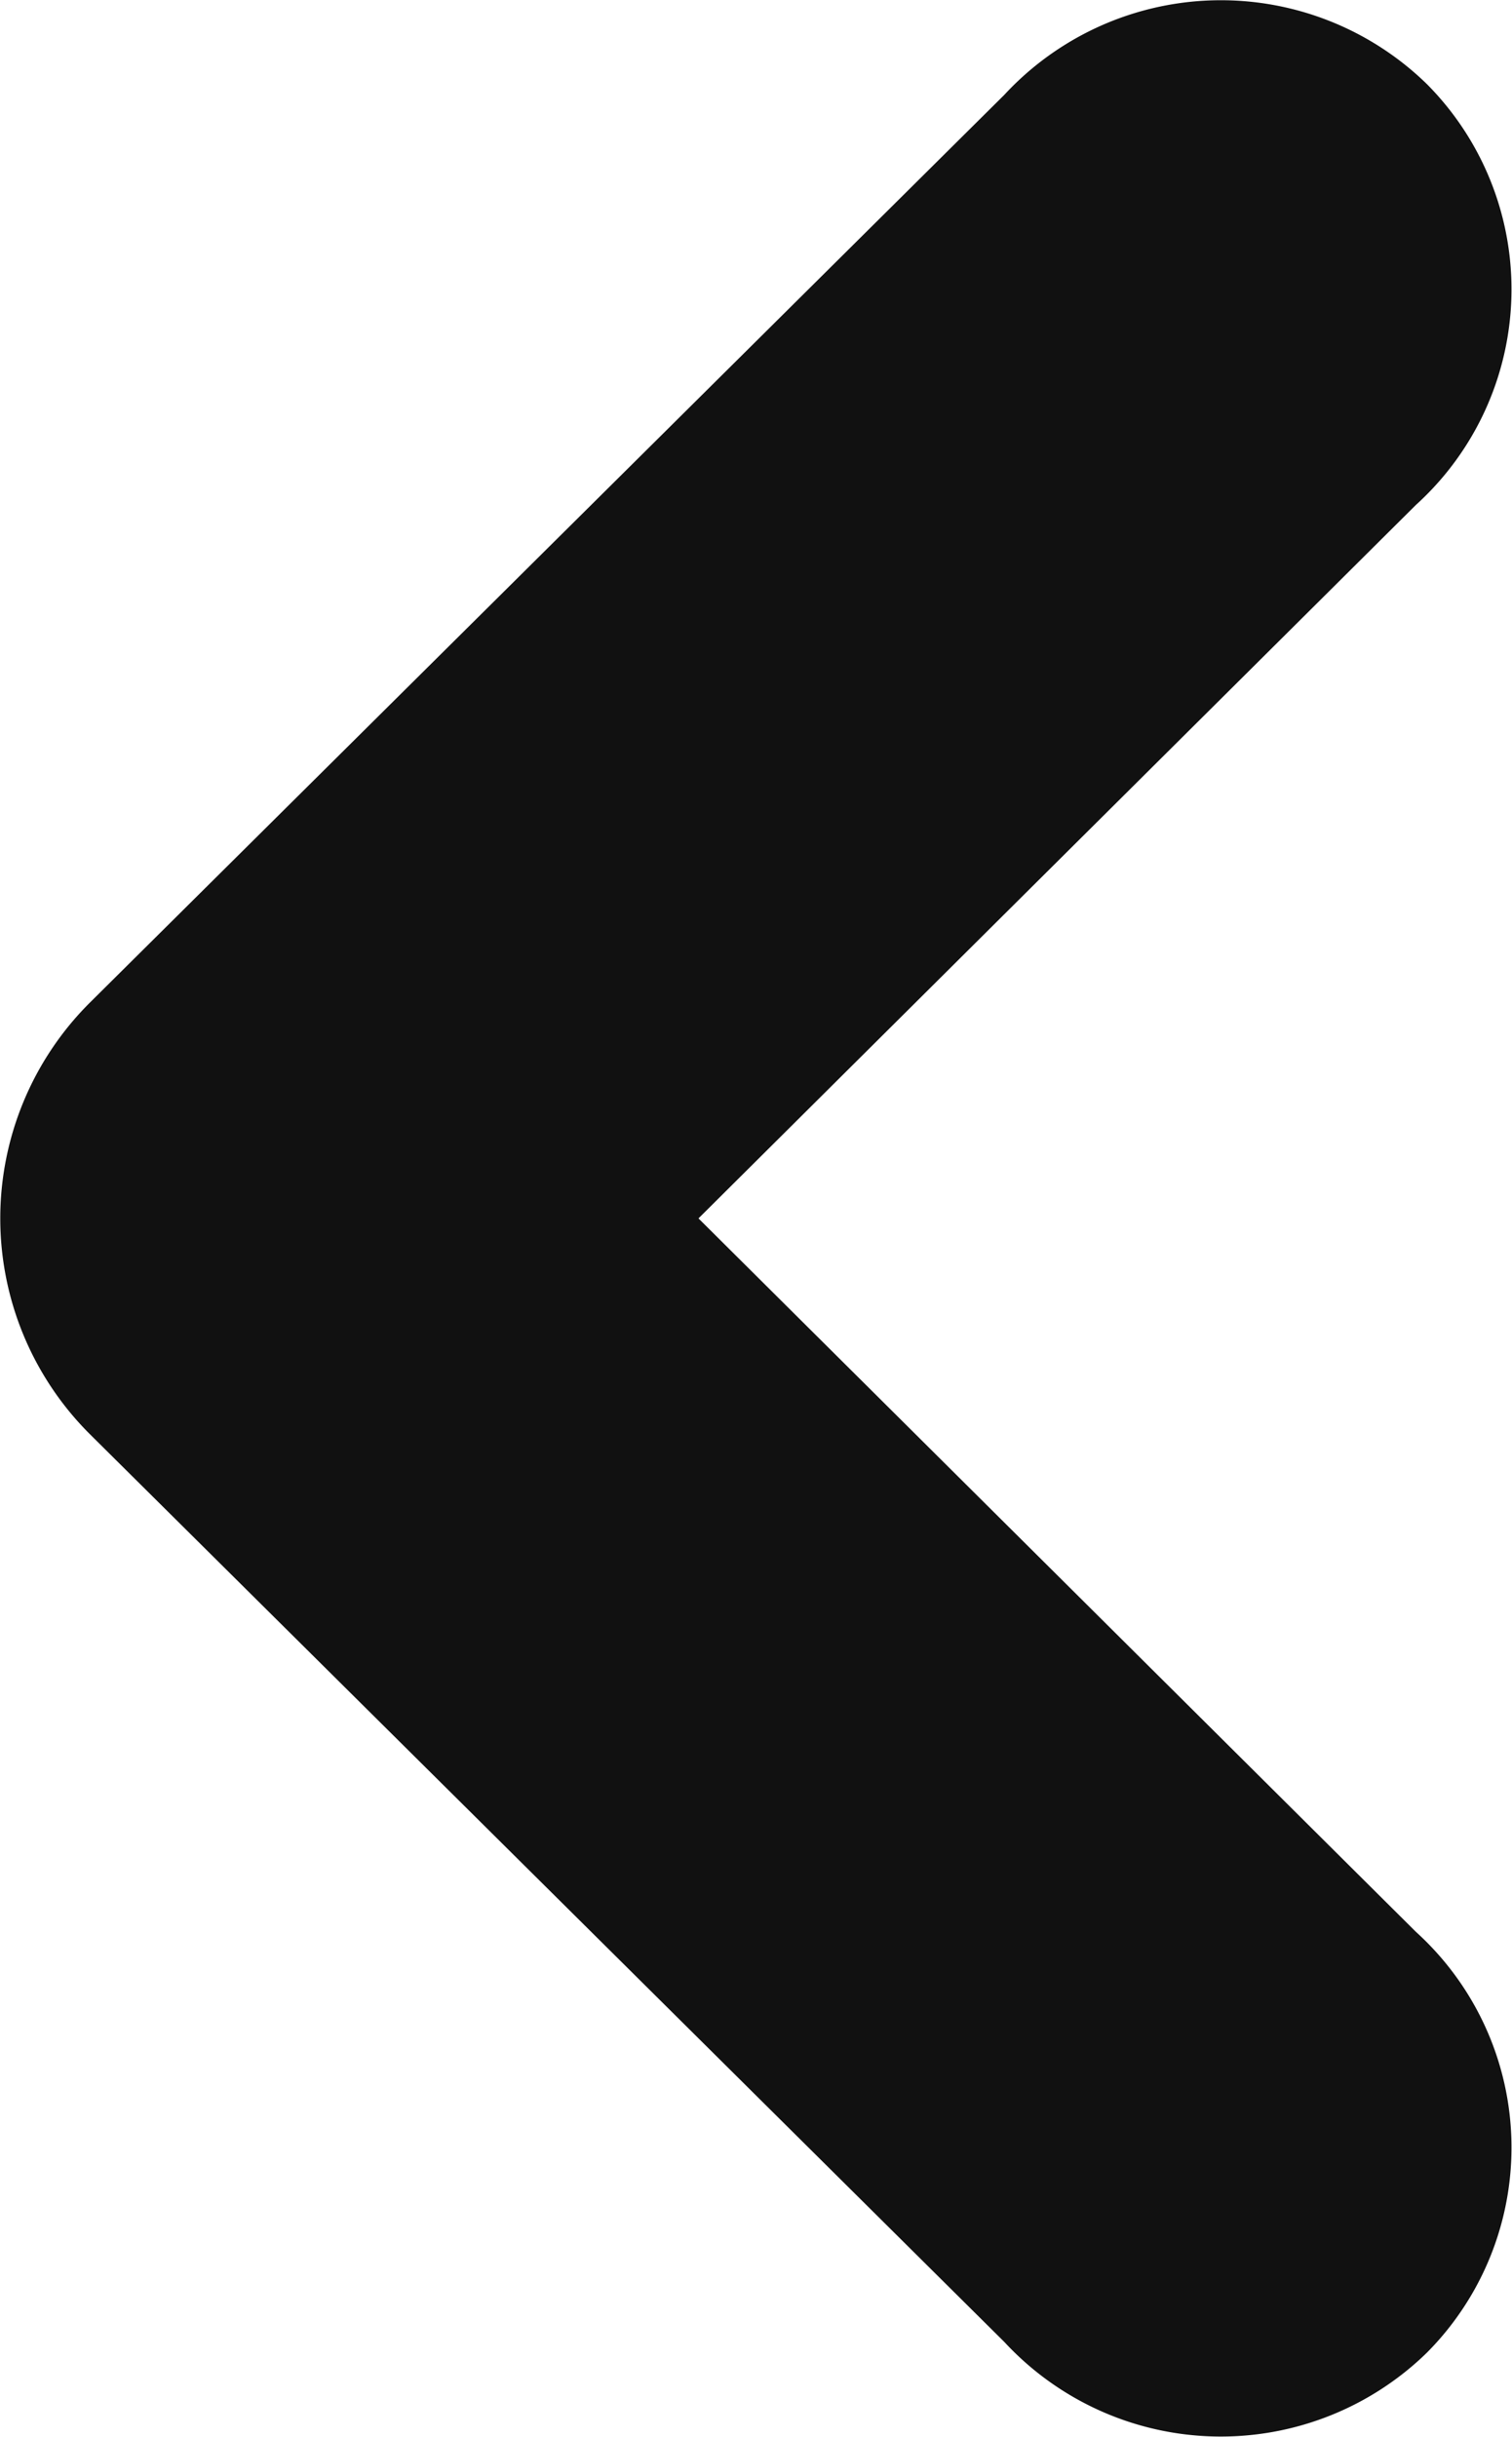 <svg xmlns="http://www.w3.org/2000/svg" width="11.17" height="18" viewBox="0 0 11.17 18">
  <title>Asset 34</title>
  <g id="Layer_2">
    <g id="Layer_1-2">
      <path d="M10.54.62A2.18,2.18,0,0,0,7.42.7L.66,7.41a2.25,2.25,0,0,0,0,3.18L7.42,17.3a2.18,2.18,0,0,0,3.12.08h0a2.15,2.15,0,0,0-.08-3.11L5.16,9l5.3-5.27A2.15,2.15,0,0,0,10.54.62Z" fill="#111" fill-rule="evenodd"/>
    </g>
  </g>
</svg>
